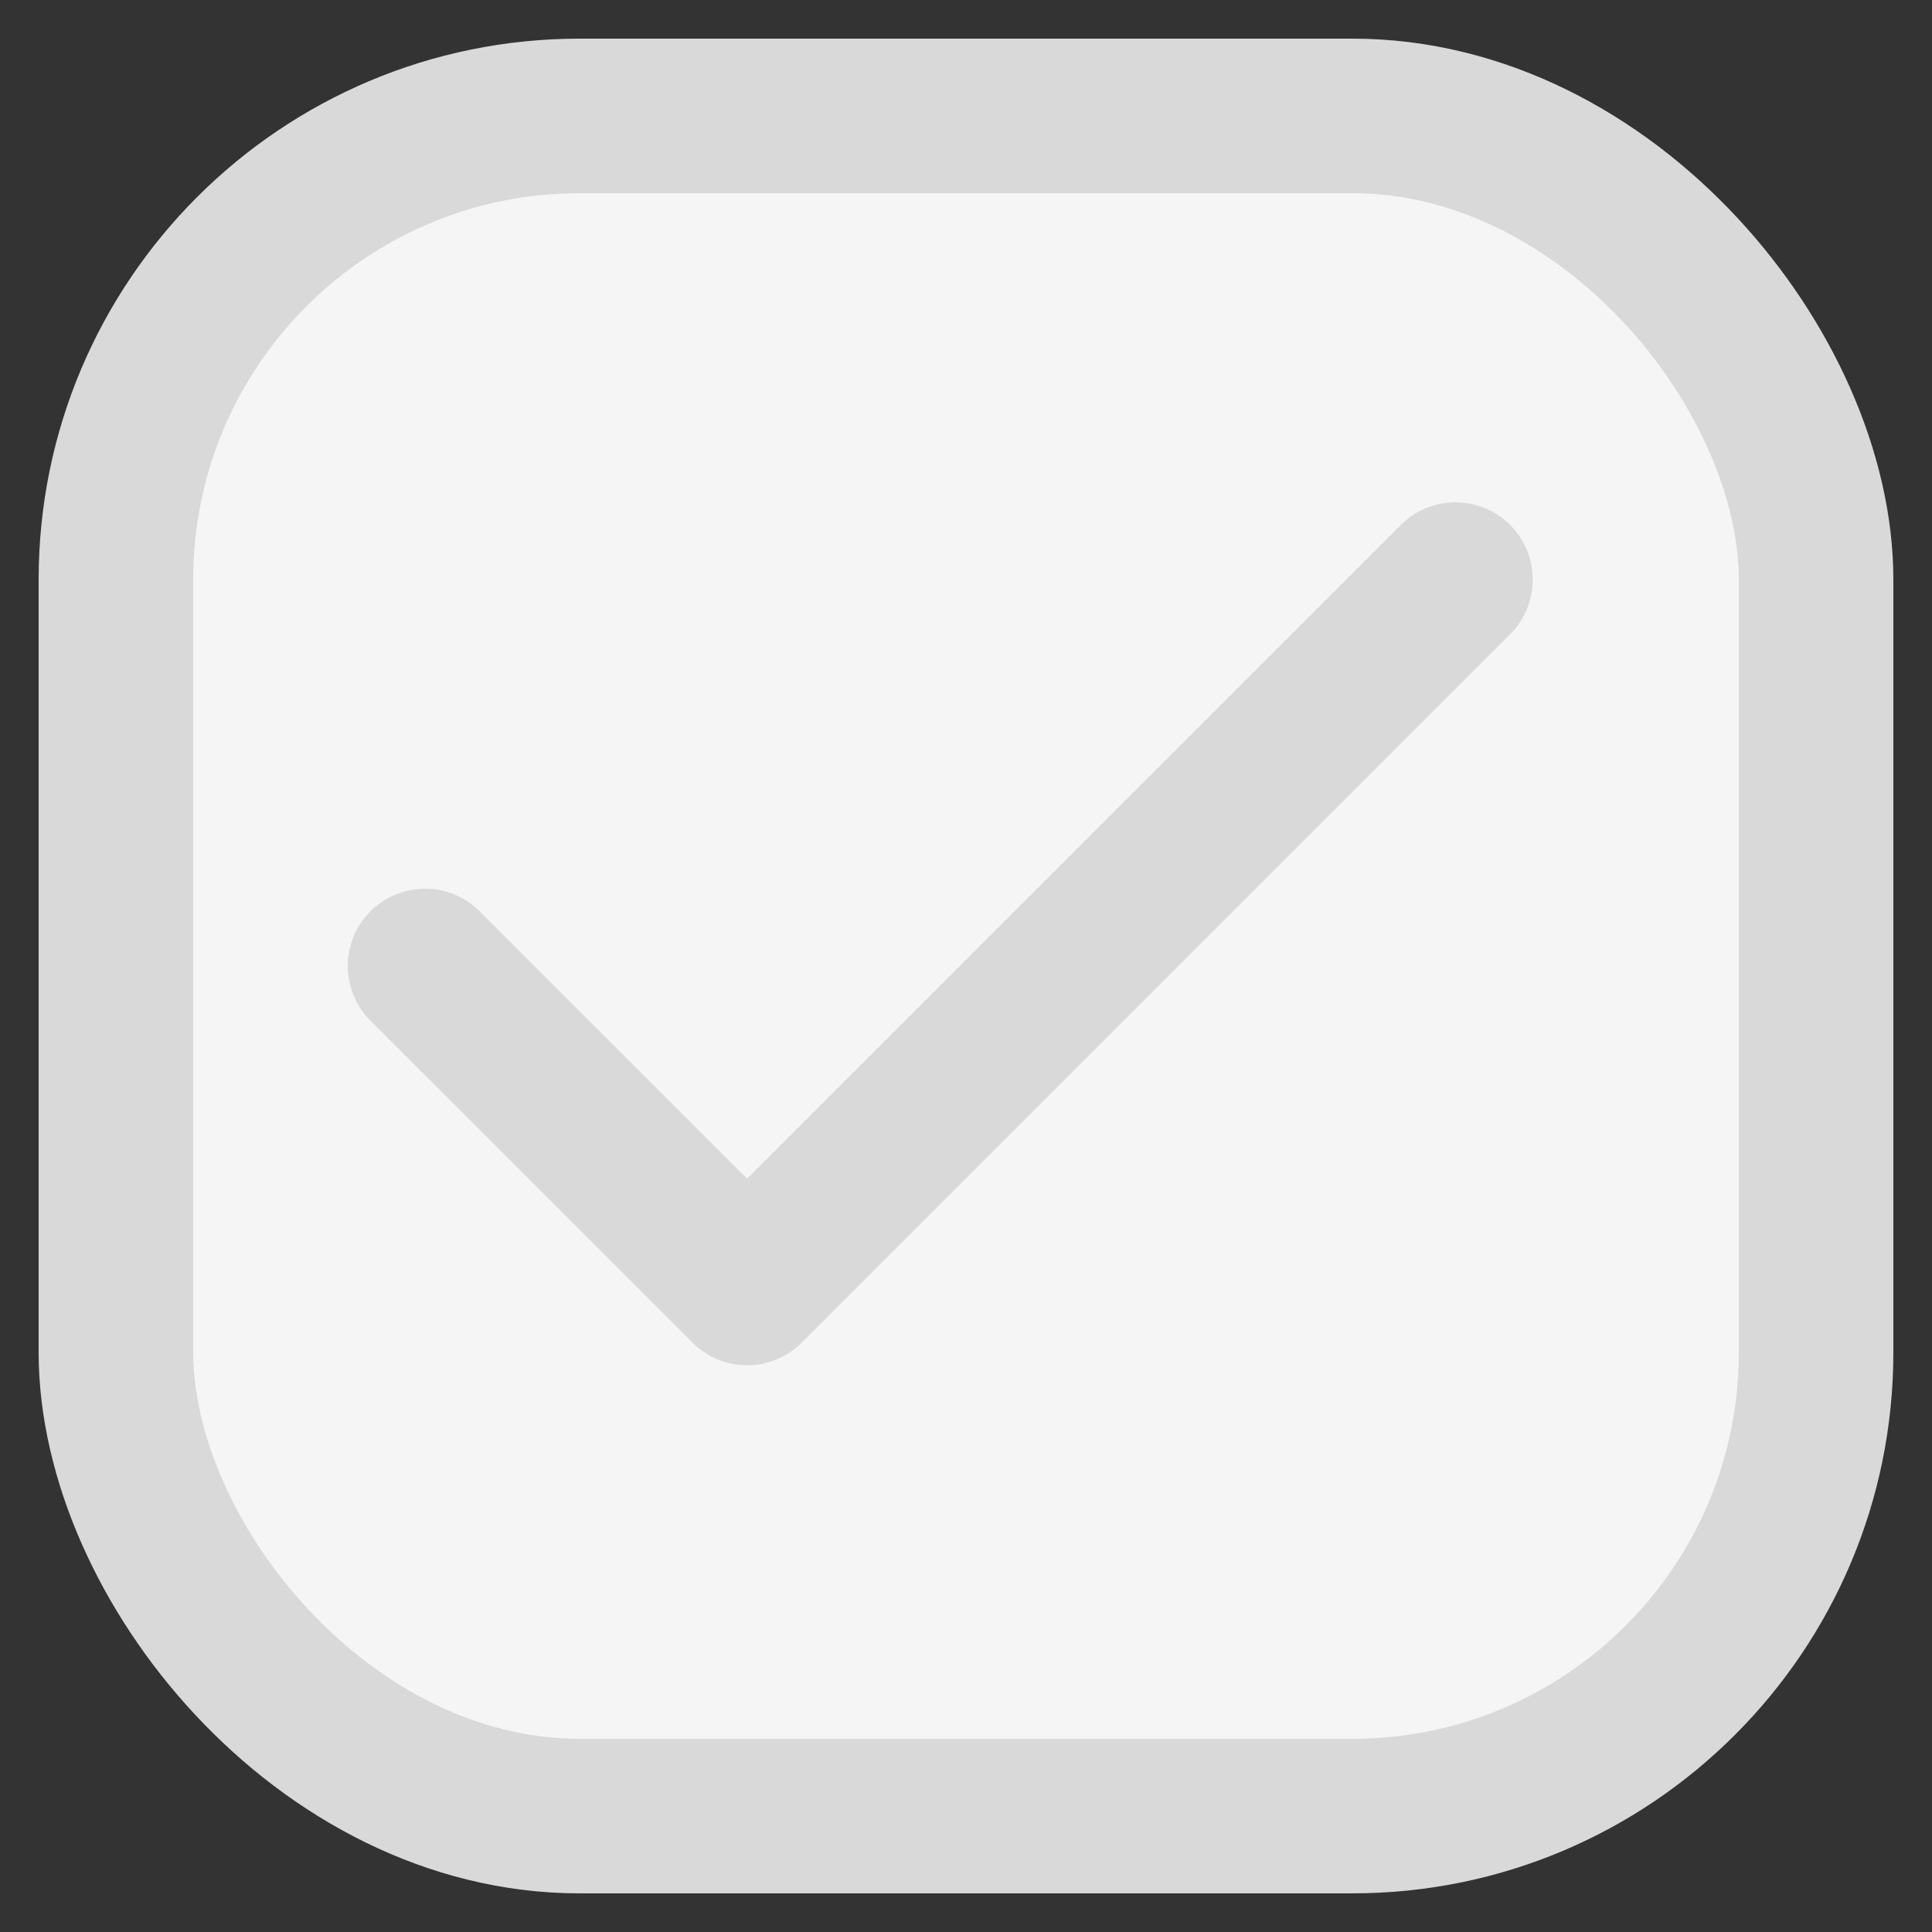 <svg width="20" height="20" viewBox="0 0 20 20" fill="none" xmlns="http://www.w3.org/2000/svg">
<rect x="0" y="0" width="20" height="20" fill="#333333" stroke="none"/>
<rect x="1.2" y="1.2" width="17.6" height="17.6" rx="4.8" fill="#F5F5F5" stroke="#D9D9D9" stroke-width="1.6"/>
<path d="M15.067 6L7.734 13.333L4.4 10" stroke="#D9D9D9" stroke-width="1.6" stroke-linecap="round" stroke-linejoin="round"/>
</svg>
